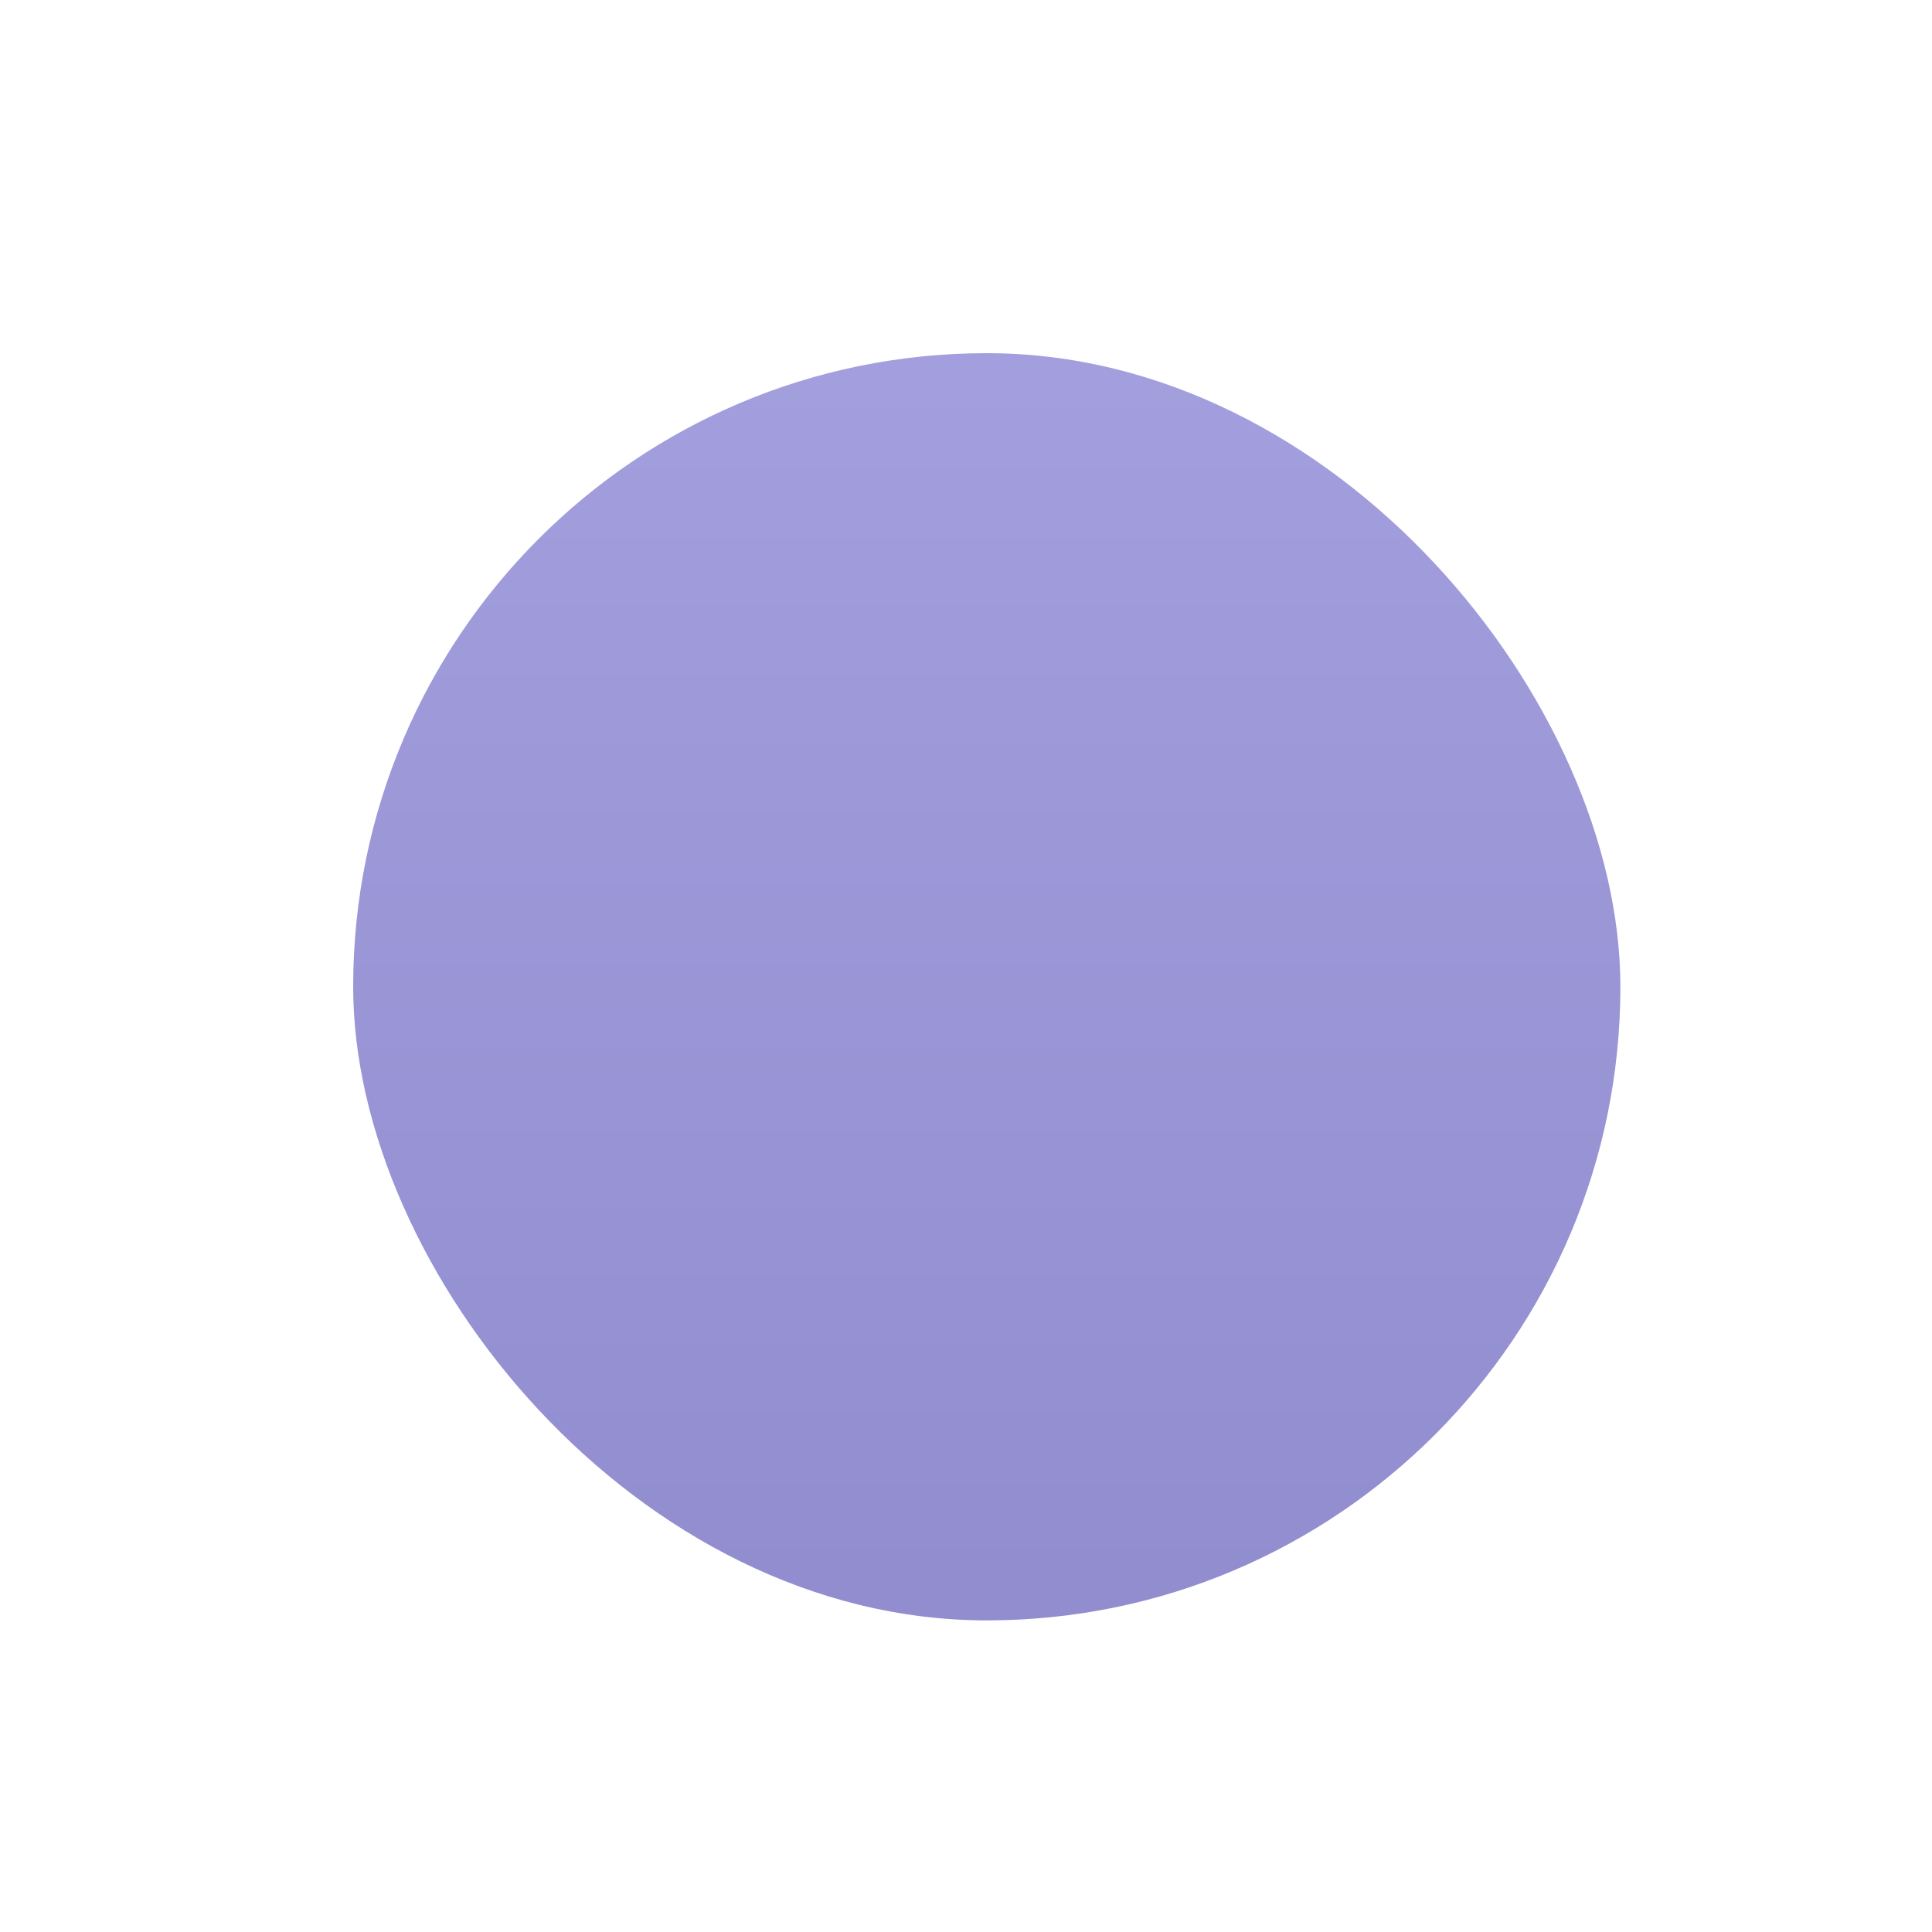 <svg xmlns="http://www.w3.org/2000/svg" width="93" height="93" viewBox="0 0 93 93">
    <defs>
        <linearGradient id="u6kenfbd6b" x1=".5" x2=".5" y2="1" gradientUnits="objectBoundingBox">
            <stop offset="0" stop-color="#524cb3"/>
            <stop offset="1" stop-color="#6f69cb"/>
        </linearGradient>
        <filter id="ixi601zw7a" width="93" height="93" x="0" y="0" filterUnits="userSpaceOnUse">
            <feOffset dx="17" dy="17"/>
            <feGaussianBlur result="blur" stdDeviation="5"/>
            <feFlood flood-opacity=".11"/>
            <feComposite in2="blur" operator="in"/>
            <feComposite in="SourceGraphic"/>
        </filter>
    </defs>
    <g filter="url(#ixi601zw7a)">
        <rect width="61" height="61" fill="url(#u6kenfbd6b)" opacity="0.64" rx="30.5" transform="rotate(180 30.5 30.5)"/>
    </g>
</svg>

